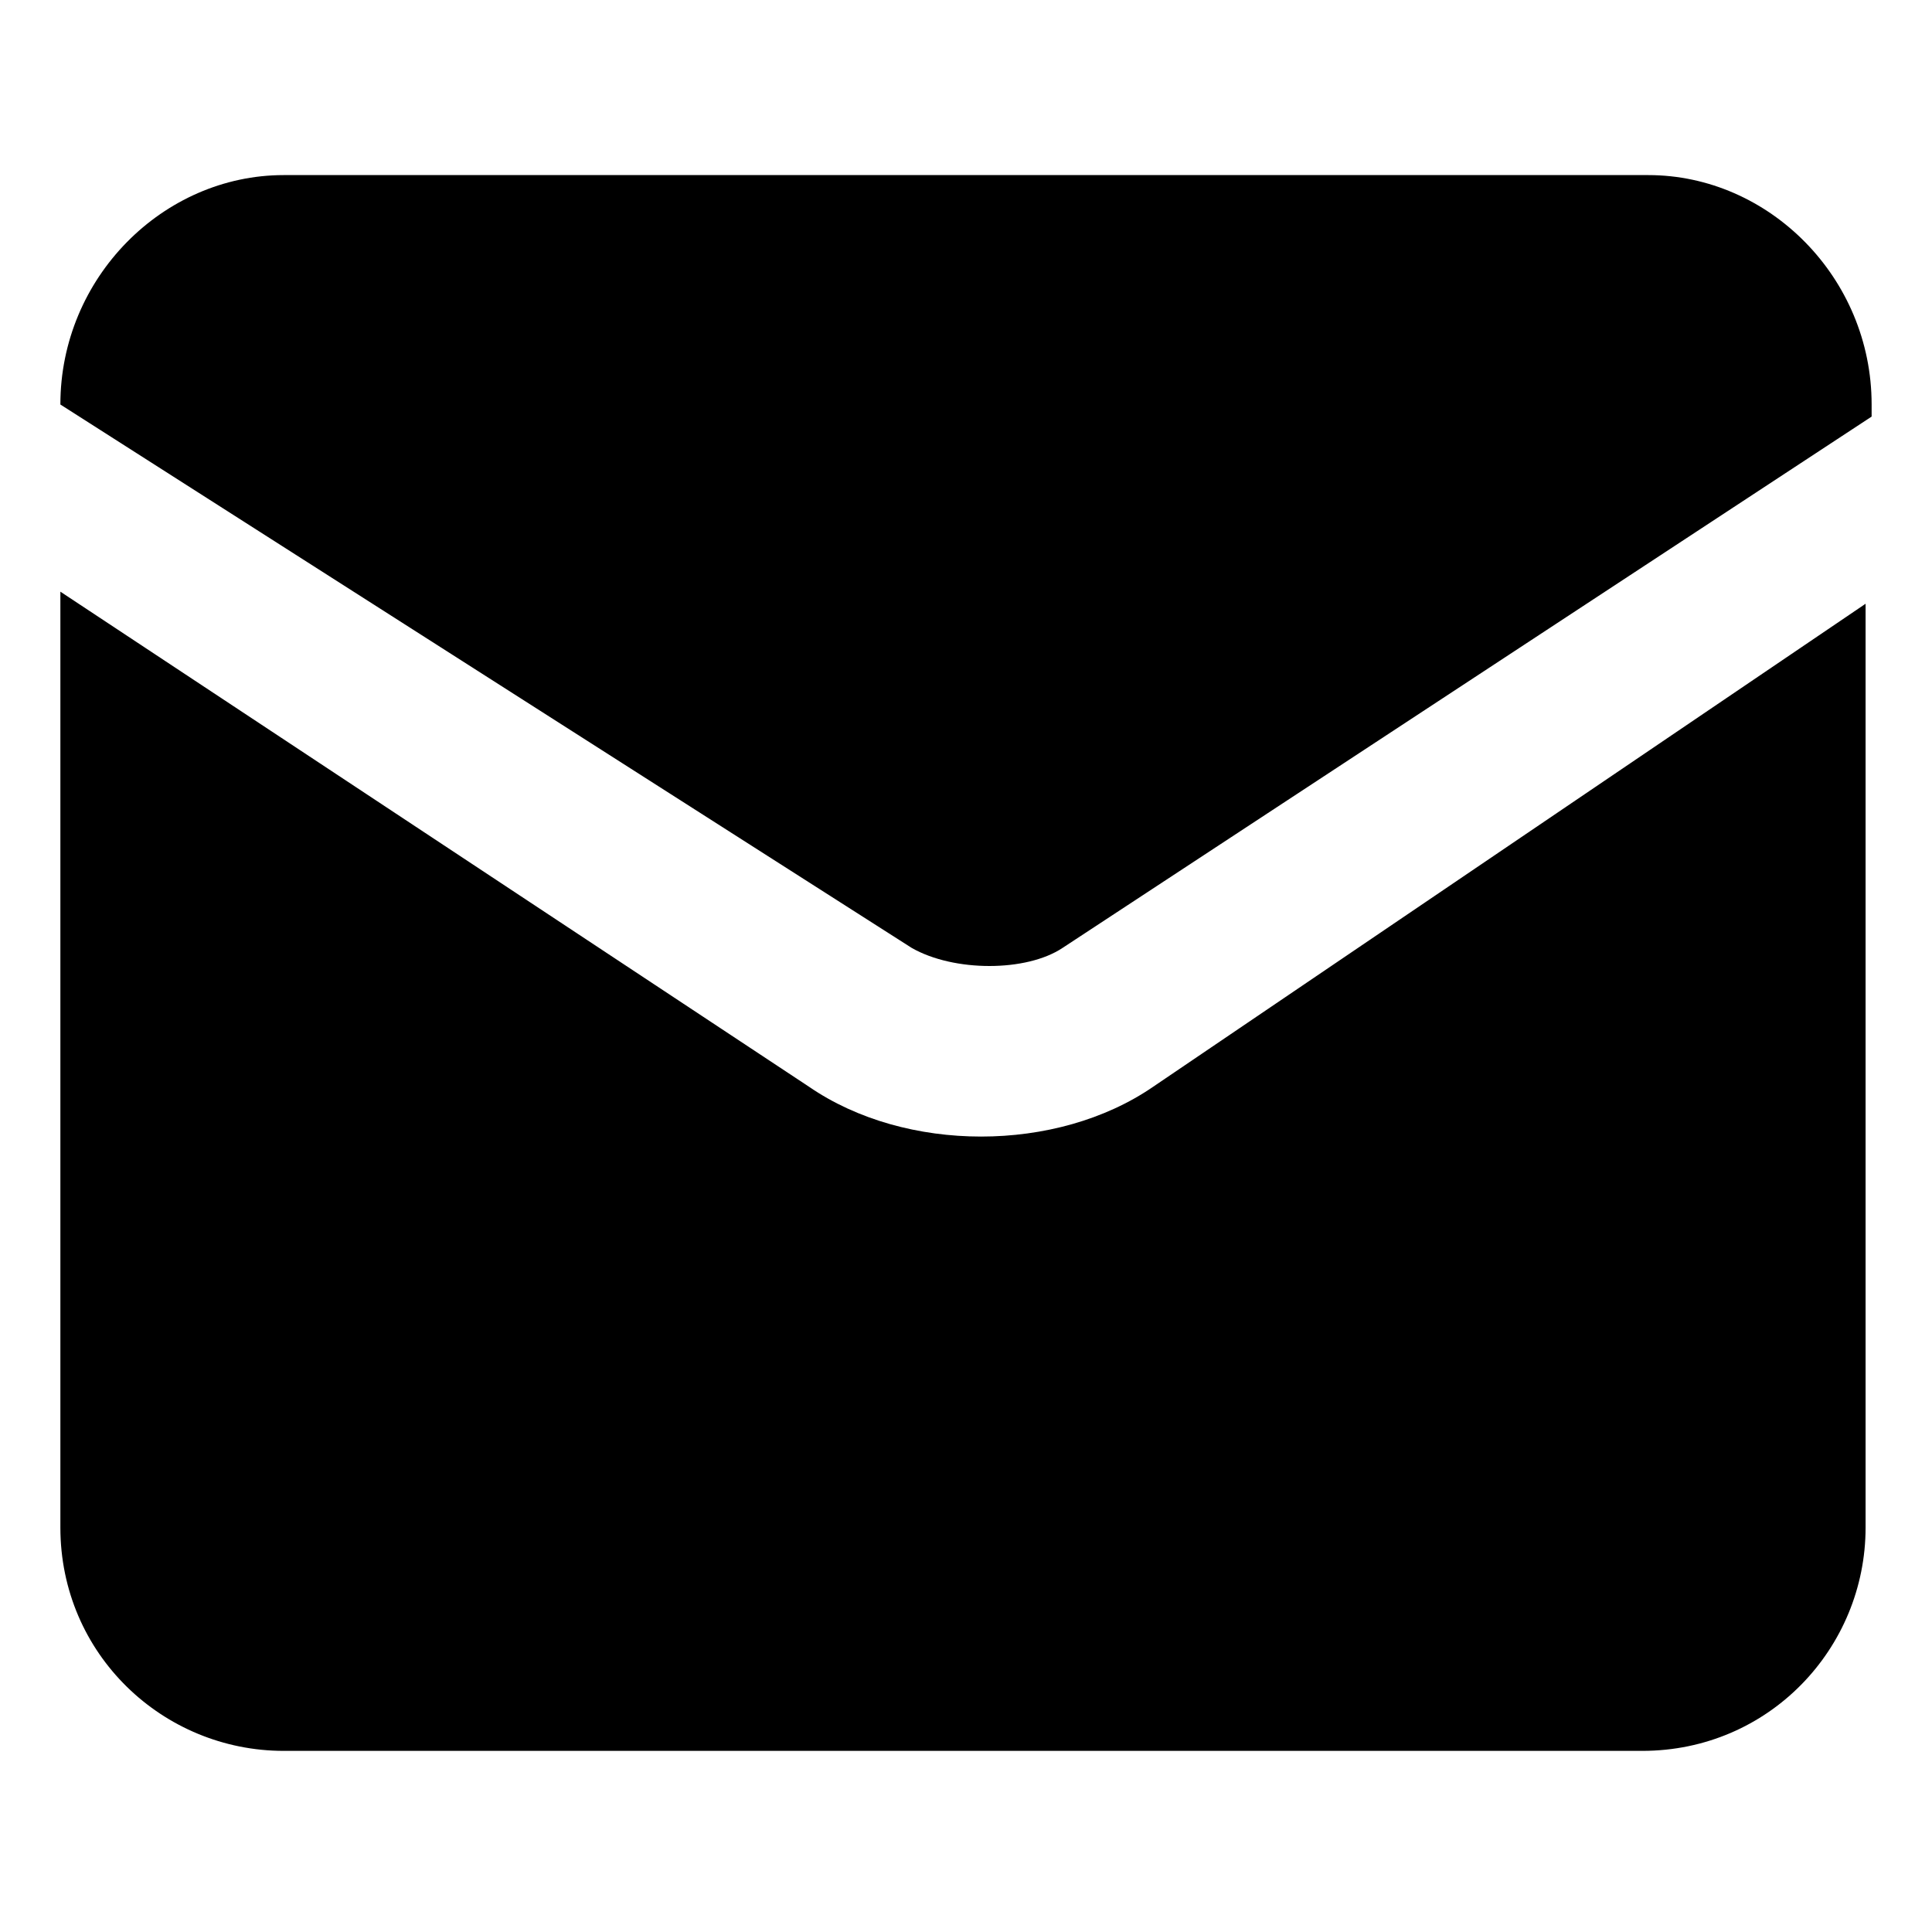 <?xml version="1.0" standalone="no"?><!DOCTYPE svg PUBLIC "-//W3C//DTD SVG 1.1//EN" "http://www.w3.org/Graphics/SVG/1.1/DTD/svg11.dtd"><svg t="1565946086469" class="icon" viewBox="0 0 1024 1024" version="1.1" xmlns="http://www.w3.org/2000/svg" p-id="9452" data-darkreader-inline-fill="" xmlns:xlink="http://www.w3.org/1999/xlink" width="200" height="200"><defs><style type="text/css">* {  }
</style></defs><path d="M873.6 92.8H150.4C86.4 92.8 32 147.2 32 214.4l451.2 288c22.4 12.8 60.8 12.8 80 0L992 220.8v-6.4c0-67.2-54.4-121.6-118.4-121.6zM32 313.6v496C32 876.8 86.4 928 150.4 928h720c67.2 0 118.4-54.4 118.4-118.4V320l-377.6 256c-51.2 35.2-131.2 35.2-182.4 0L32 313.6z" p-id="9453"></path></svg>